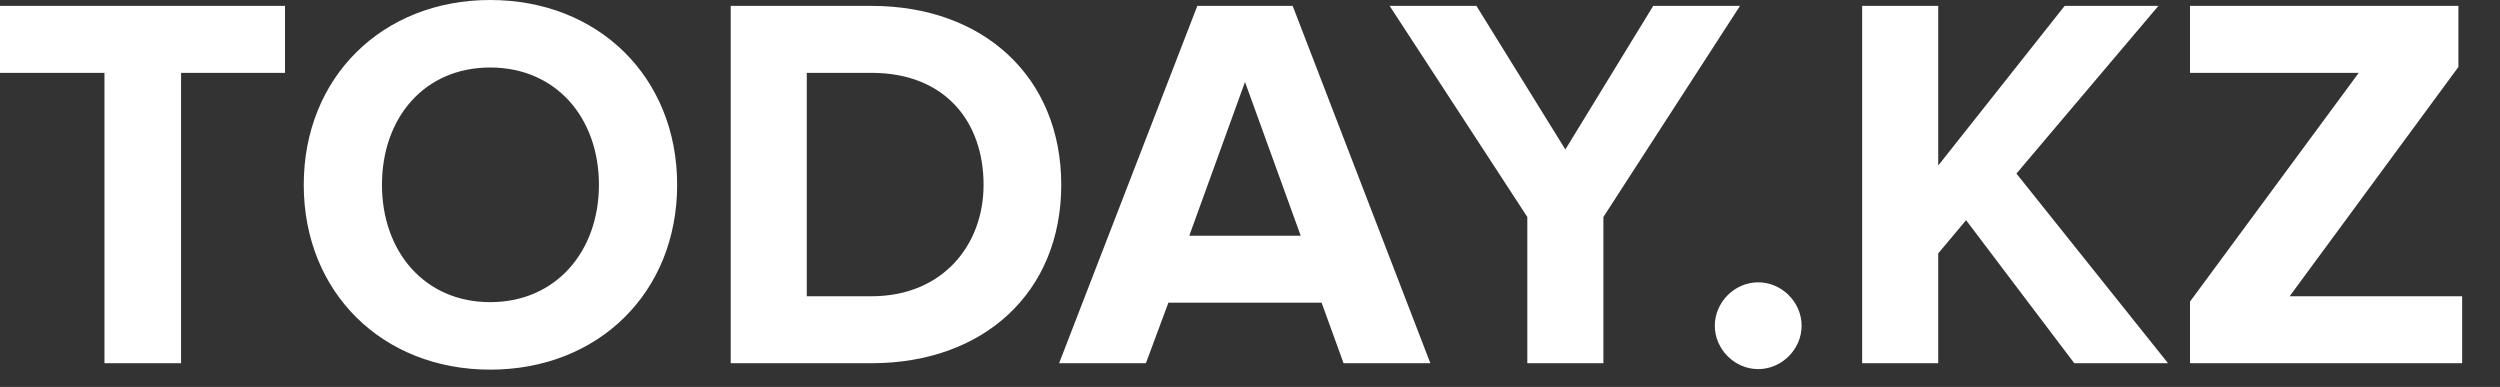 <?xml version="1.0" encoding="UTF-8" standalone="no"?>
<svg width="84px" height="13px" viewBox="0 0 84 13" version="1.1" xmlns="http://www.w3.org/2000/svg" xmlns:xlink="http://www.w3.org/1999/xlink" xmlns:sketch="http://www.bohemiancoding.com/sketch/ns">
    <rect x="0" y="0" width="84" height="13" fill="#333333" stroke="none"/>
    <!-- Generator: Sketch 3.2.2 (9983) - http://www.bohemiancoding.com/sketch -->
    <title>icon_today</title>
    <desc>Created with Sketch.</desc>
    <defs></defs>
    <g id="Page-1" stroke="none" stroke-width="1" fill="none" fill-rule="evenodd" sketch:type="MSPage">
        <g id="icon_today" sketch:type="MSArtboardGroup" fill="#FFFFFF">
            <path d="M6.084,12.204 L6.084,2.448 L9.576,2.448 L9.576,0.198 L0,0.198 L0,2.448 L3.51,2.448 L3.51,12.204 L6.084,12.204 Z M16.47,12.42 C20.106,12.42 22.752,9.828 22.752,6.21 C22.752,2.592 20.106,0 16.47,0 C12.852,0 10.206,2.592 10.206,6.21 C10.206,9.828 12.852,12.42 16.47,12.42 L16.47,12.42 Z M16.47,10.152 C14.256,10.152 12.834,8.442 12.834,6.21 C12.834,3.96 14.256,2.268 16.47,2.268 C18.684,2.268 20.124,3.96 20.124,6.21 C20.124,8.442 18.684,10.152 16.47,10.152 L16.47,10.152 Z M29.286,12.204 C33.048,12.204 35.658,9.828 35.658,6.21 C35.658,2.592 33.048,0.198 29.286,0.198 L24.552,0.198 L24.552,12.204 L29.286,12.204 Z M29.286,9.954 L27.108,9.954 L27.108,2.448 L29.286,2.448 C31.752,2.448 33.048,4.086 33.048,6.21 C33.048,8.244 31.662,9.954 29.286,9.954 L29.286,9.954 Z M48.06,12.204 L43.434,0.198 L40.23,0.198 L35.586,12.204 L38.502,12.204 L39.258,10.17 L44.406,10.17 L45.144,12.204 L48.06,12.204 Z M43.704,7.92 L39.96,7.92 L41.832,2.754 L43.704,7.92 Z M53.874,12.204 L53.874,7.29 L58.464,0.198 L55.548,0.198 L52.596,5.022 L49.608,0.198 L46.692,0.198 L51.318,7.29 L51.318,12.204 L53.874,12.204 Z M59.076,12.402 C59.868,12.402 60.534,11.736 60.534,10.944 C60.534,10.152 59.868,9.486 59.076,9.486 C58.284,9.486 57.618,10.152 57.618,10.944 C57.618,11.736 58.284,12.402 59.076,12.402 L59.076,12.402 Z M72.846,12.204 L67.752,5.832 L72.522,0.198 L69.372,0.198 L65.124,5.562 L65.124,0.198 L62.568,0.198 L62.568,12.204 L65.124,12.204 L65.124,8.514 L66.06,7.398 L69.696,12.204 L72.846,12.204 Z M82.728,12.204 L82.728,9.954 L76.932,9.954 L82.602,2.25 L82.602,0.198 L73.584,0.198 L73.584,2.448 L79.254,2.448 L73.584,10.134 L73.584,12.204 L82.728,12.204 Z" id="TODAY.KZ" sketch:type="MSShapeGroup"></path>
        </g>
    </g>
</svg>